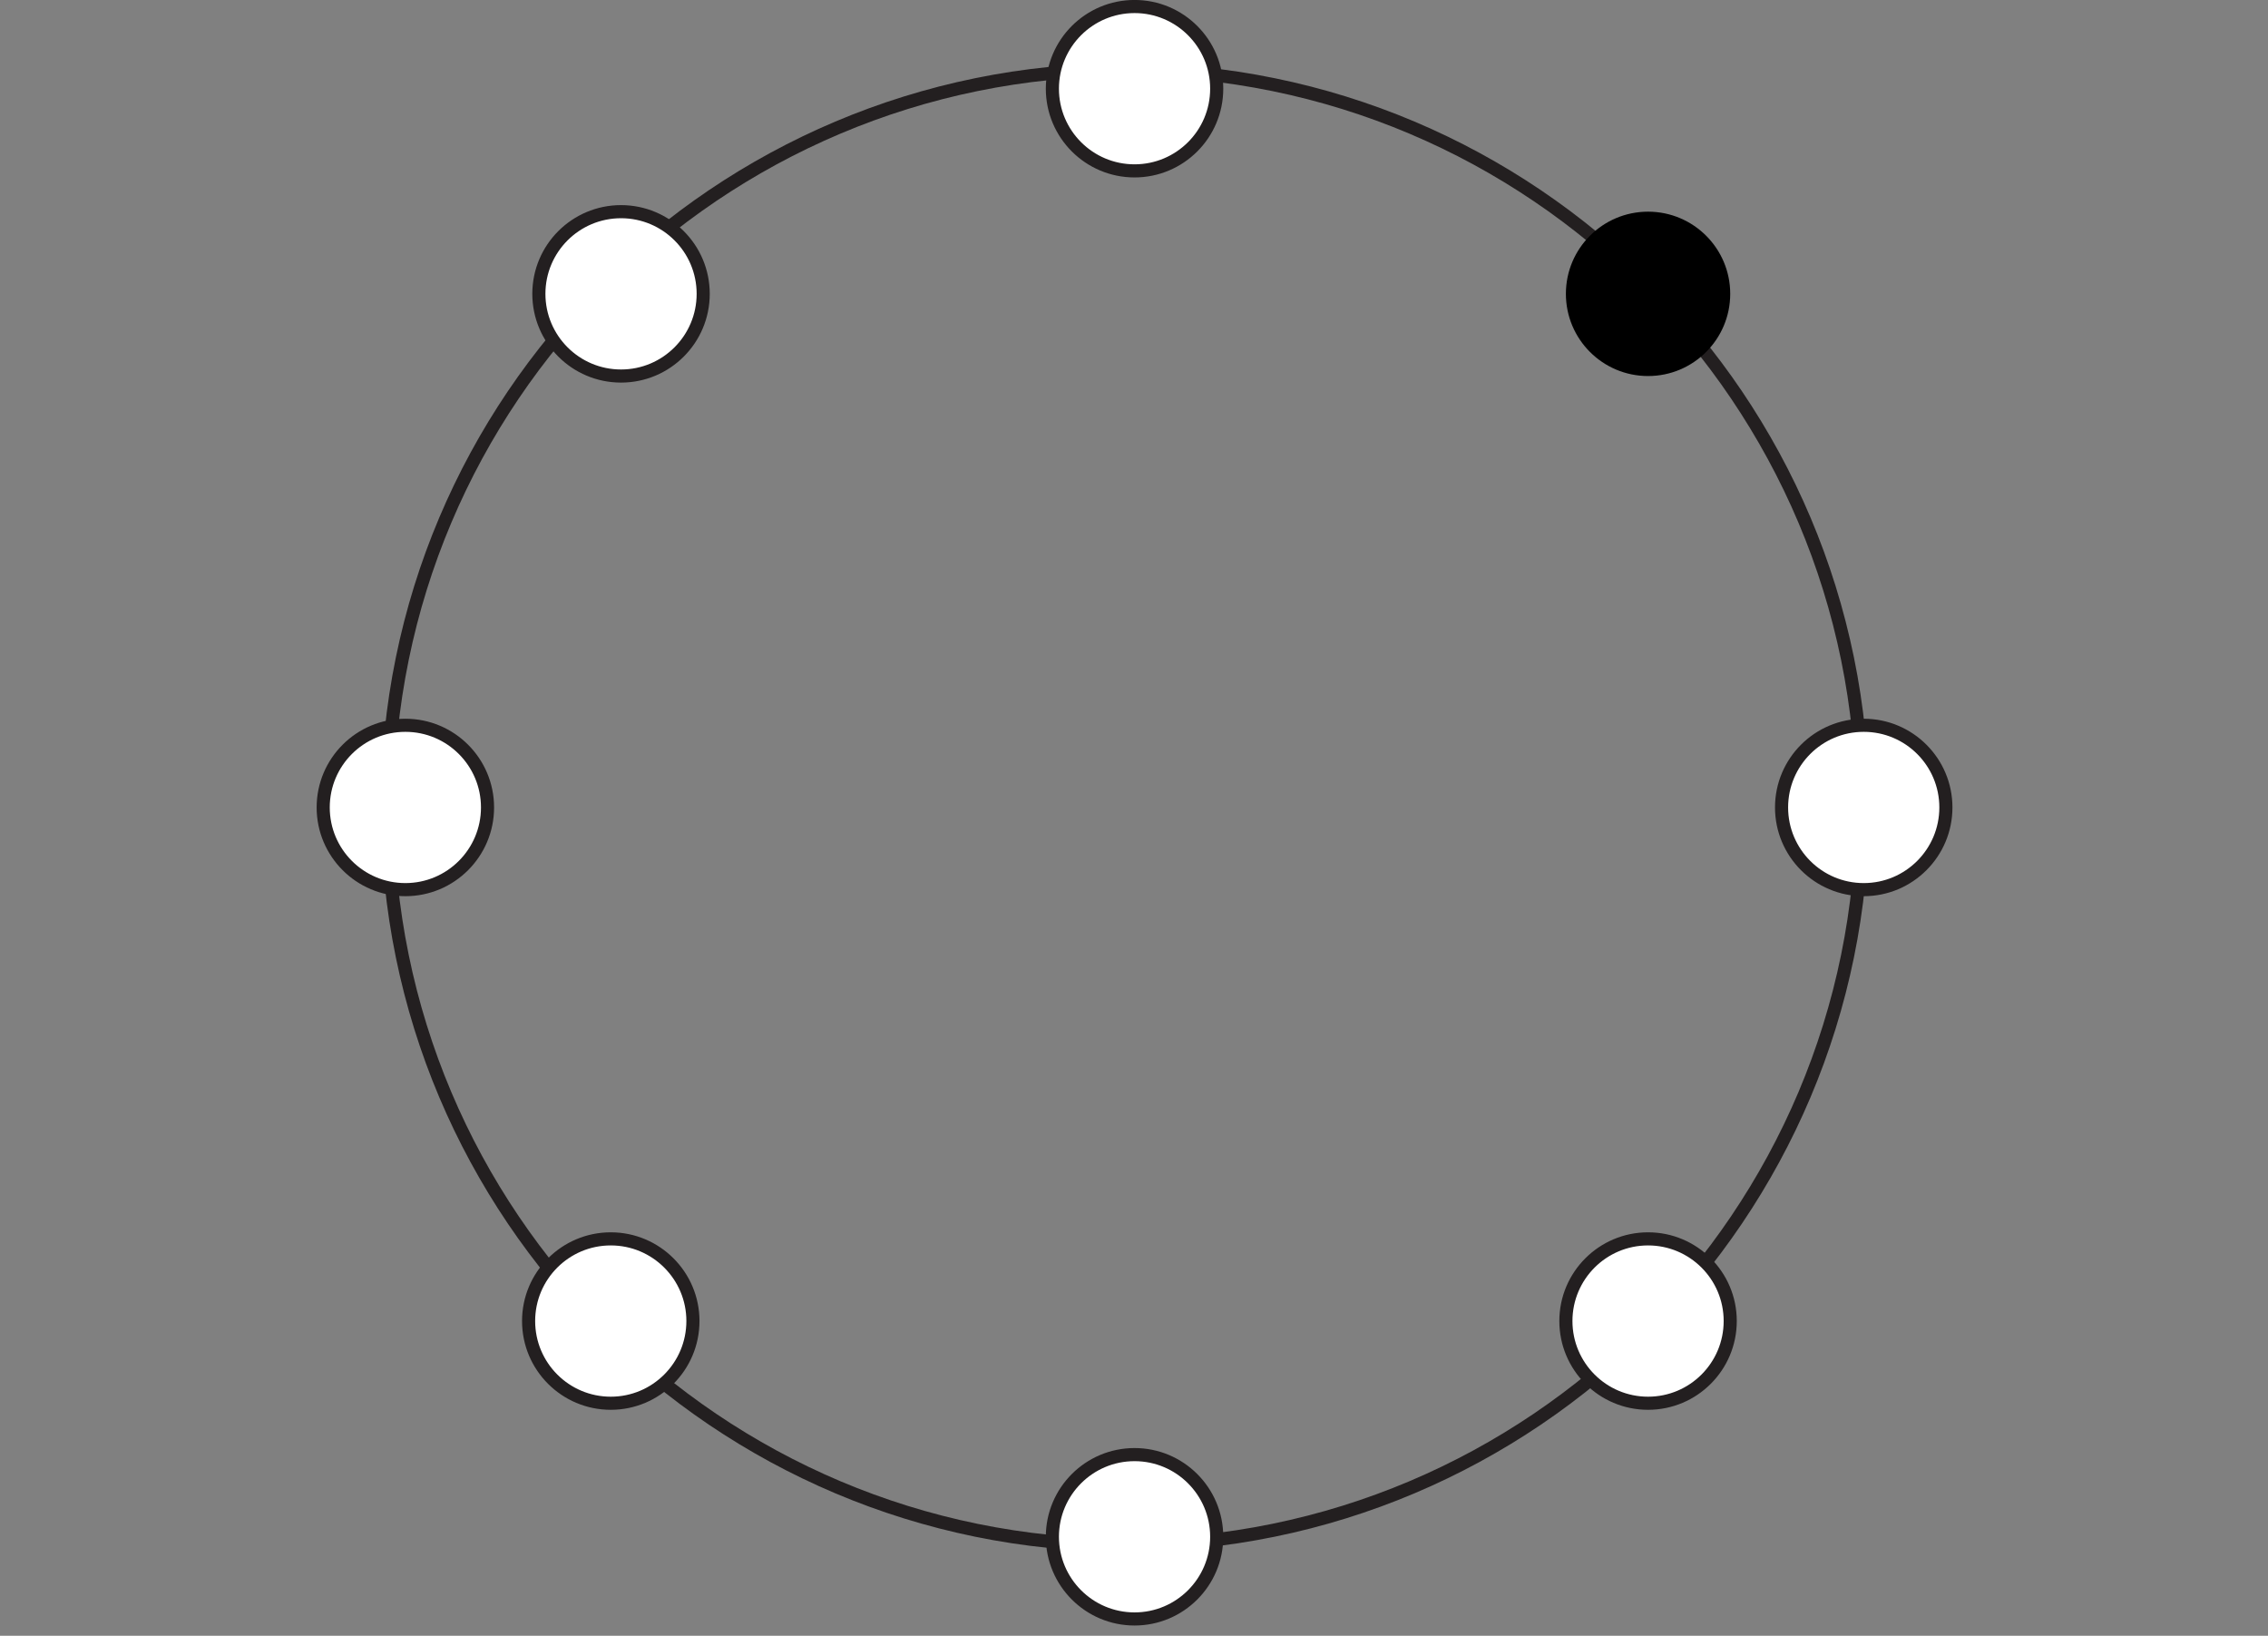 <?xml version="1.0" encoding="utf-8"?>
<!-- Generator: Adobe Illustrator 16.2.0, SVG Export Plug-In . SVG Version: 6.00 Build 0)  -->
<!DOCTYPE svg PUBLIC "-//W3C//DTD SVG 1.1//EN" "http://www.w3.org/Graphics/SVG/1.1/DTD/svg11.dtd">
<svg version="1.1" id="Layer_1" xmlns="http://www.w3.org/2000/svg" xmlns:xlink="http://www.w3.org/1999/xlink" x="0px" y="0px"
	 width="173px" height="124.75px" viewBox="0 0 173 124.75" enable-background="new 0 0 173 124.75" xml:space="preserve">
<rect x="0" y="0" width="173" height="124.75" fill="#808080" stroke="none"/>
<g>
	<path fill="none" stroke="#231F20" stroke-miterlimit="10" d="M85.808,117.847c-31.07,0-56.266-25.197-56.266-56.268
		c0-31.082,25.195-56.266,56.266-56.266c31.066,0,56.262,25.184,56.262,56.266C142.069,92.649,116.874,117.847,85.808,117.847"/>
	<path fill="#FFFFFF" d="M142.163,67.847c-3.461,0-6.268-2.808-6.268-6.268c0-3.461,2.807-6.266,6.268-6.266
		c3.46,0,6.267,2.805,6.267,6.266C148.43,65.039,145.623,67.847,142.163,67.847"/>
	<path fill="none" stroke="#231F20" stroke-miterlimit="10" d="M142.163,67.847c-3.461,0-6.268-2.808-6.268-6.268
		c0-3.461,2.807-6.266,6.268-6.266c3.46,0,6.267,2.805,6.267,6.266C148.43,65.039,145.623,67.847,142.163,67.847"/>
	<path fill="#FFFFFF" d="M125.712,107.017c-3.461,0-6.268-2.807-6.268-6.27c0-3.459,2.807-6.266,6.268-6.266
		c3.459,0,6.267,2.807,6.267,6.266C131.979,104.21,129.171,107.017,125.712,107.017"/>
	<path fill="none" stroke="#231F20" stroke-miterlimit="10" d="M125.712,107.017c-3.461,0-6.268-2.807-6.268-6.27
		c0-3.459,2.807-6.266,6.268-6.266c3.459,0,6.267,2.807,6.267,6.266C131.979,104.21,129.171,107.017,125.712,107.017"/>
	<path fill="#FFFFFF" d="M86.542,123.468c-3.461,0-6.268-2.807-6.268-6.268c0-3.46,2.807-6.266,6.268-6.266
		c3.46,0,6.267,2.806,6.267,6.266C92.809,120.661,90.002,123.468,86.542,123.468"/>
	<path fill="none" stroke="#231F20" stroke-miterlimit="10" d="M86.542,123.468c-3.461,0-6.268-2.807-6.268-6.268
		c0-3.46,2.807-6.266,6.268-6.266c3.46,0,6.267,2.806,6.267,6.266C92.809,120.661,90.002,123.468,86.542,123.468"/>
	<path fill="#FFFFFF" d="M46.589,107.017c-3.462,0-6.268-2.807-6.268-6.27c0-3.459,2.806-6.266,6.268-6.266
		c3.459,0,6.267,2.807,6.267,6.266C52.855,104.21,50.048,107.017,46.589,107.017"/>
	<path fill="none" stroke="#231F20" stroke-miterlimit="10" d="M46.589,107.017c-3.462,0-6.268-2.807-6.268-6.27
		c0-3.459,2.806-6.266,6.268-6.266c3.459,0,6.267,2.807,6.267,6.266C52.855,104.21,50.048,107.017,46.589,107.017"/>
	<path fill="#FFFFFF" d="M30.921,67.847c-3.462,0-6.268-2.808-6.268-6.268c0-3.461,2.806-6.266,6.268-6.266
		c3.459,0,6.267,2.805,6.267,6.266C37.188,65.039,34.38,67.847,30.921,67.847"/>
	<path fill="none" stroke="#231F20" stroke-miterlimit="10" d="M30.921,67.847c-3.462,0-6.268-2.808-6.268-6.268
		c0-3.461,2.806-6.266,6.268-6.266c3.459,0,6.267,2.805,6.267,6.266C37.188,65.039,34.38,67.847,30.921,67.847"/>
	<path fill="#FFFFFF" d="M47.372,28.678c-3.461,0-6.268-2.807-6.268-6.269c0-3.461,2.807-6.266,6.268-6.266
		c3.46,0,6.267,2.805,6.267,6.266C53.639,25.871,50.832,28.678,47.372,28.678"/>
	<path fill="none" stroke="#231F20" stroke-miterlimit="10" d="M47.372,28.678c-3.461,0-6.268-2.807-6.268-6.269
		c0-3.461,2.807-6.266,6.268-6.266c3.46,0,6.267,2.805,6.267,6.266C53.639,25.871,50.832,28.678,47.372,28.678"/>
	<path fill="#FFFFFF" d="M86.542,13.032c-3.461,0-6.268-2.806-6.268-6.268c0-3.46,2.807-6.267,6.268-6.267
		c3.46,0,6.267,2.807,6.267,6.267C92.809,10.227,90.002,13.032,86.542,13.032"/>
	<path fill="none" stroke="#231F20" stroke-miterlimit="10" d="M86.542,13.032c-3.461,0-6.268-2.806-6.268-6.268
		c0-3.46,2.807-6.267,6.268-6.267c3.46,0,6.267,2.807,6.267,6.267C92.809,10.227,90.002,13.032,86.542,13.032"/>
	<path d="M125.712,28.678c-3.461,0-6.268-2.807-6.268-6.269c0-3.461,2.807-6.266,6.268-6.266c3.459,0,6.267,2.805,6.267,6.266
		C131.979,25.871,129.171,28.678,125.712,28.678"/>
</g>
</svg>
